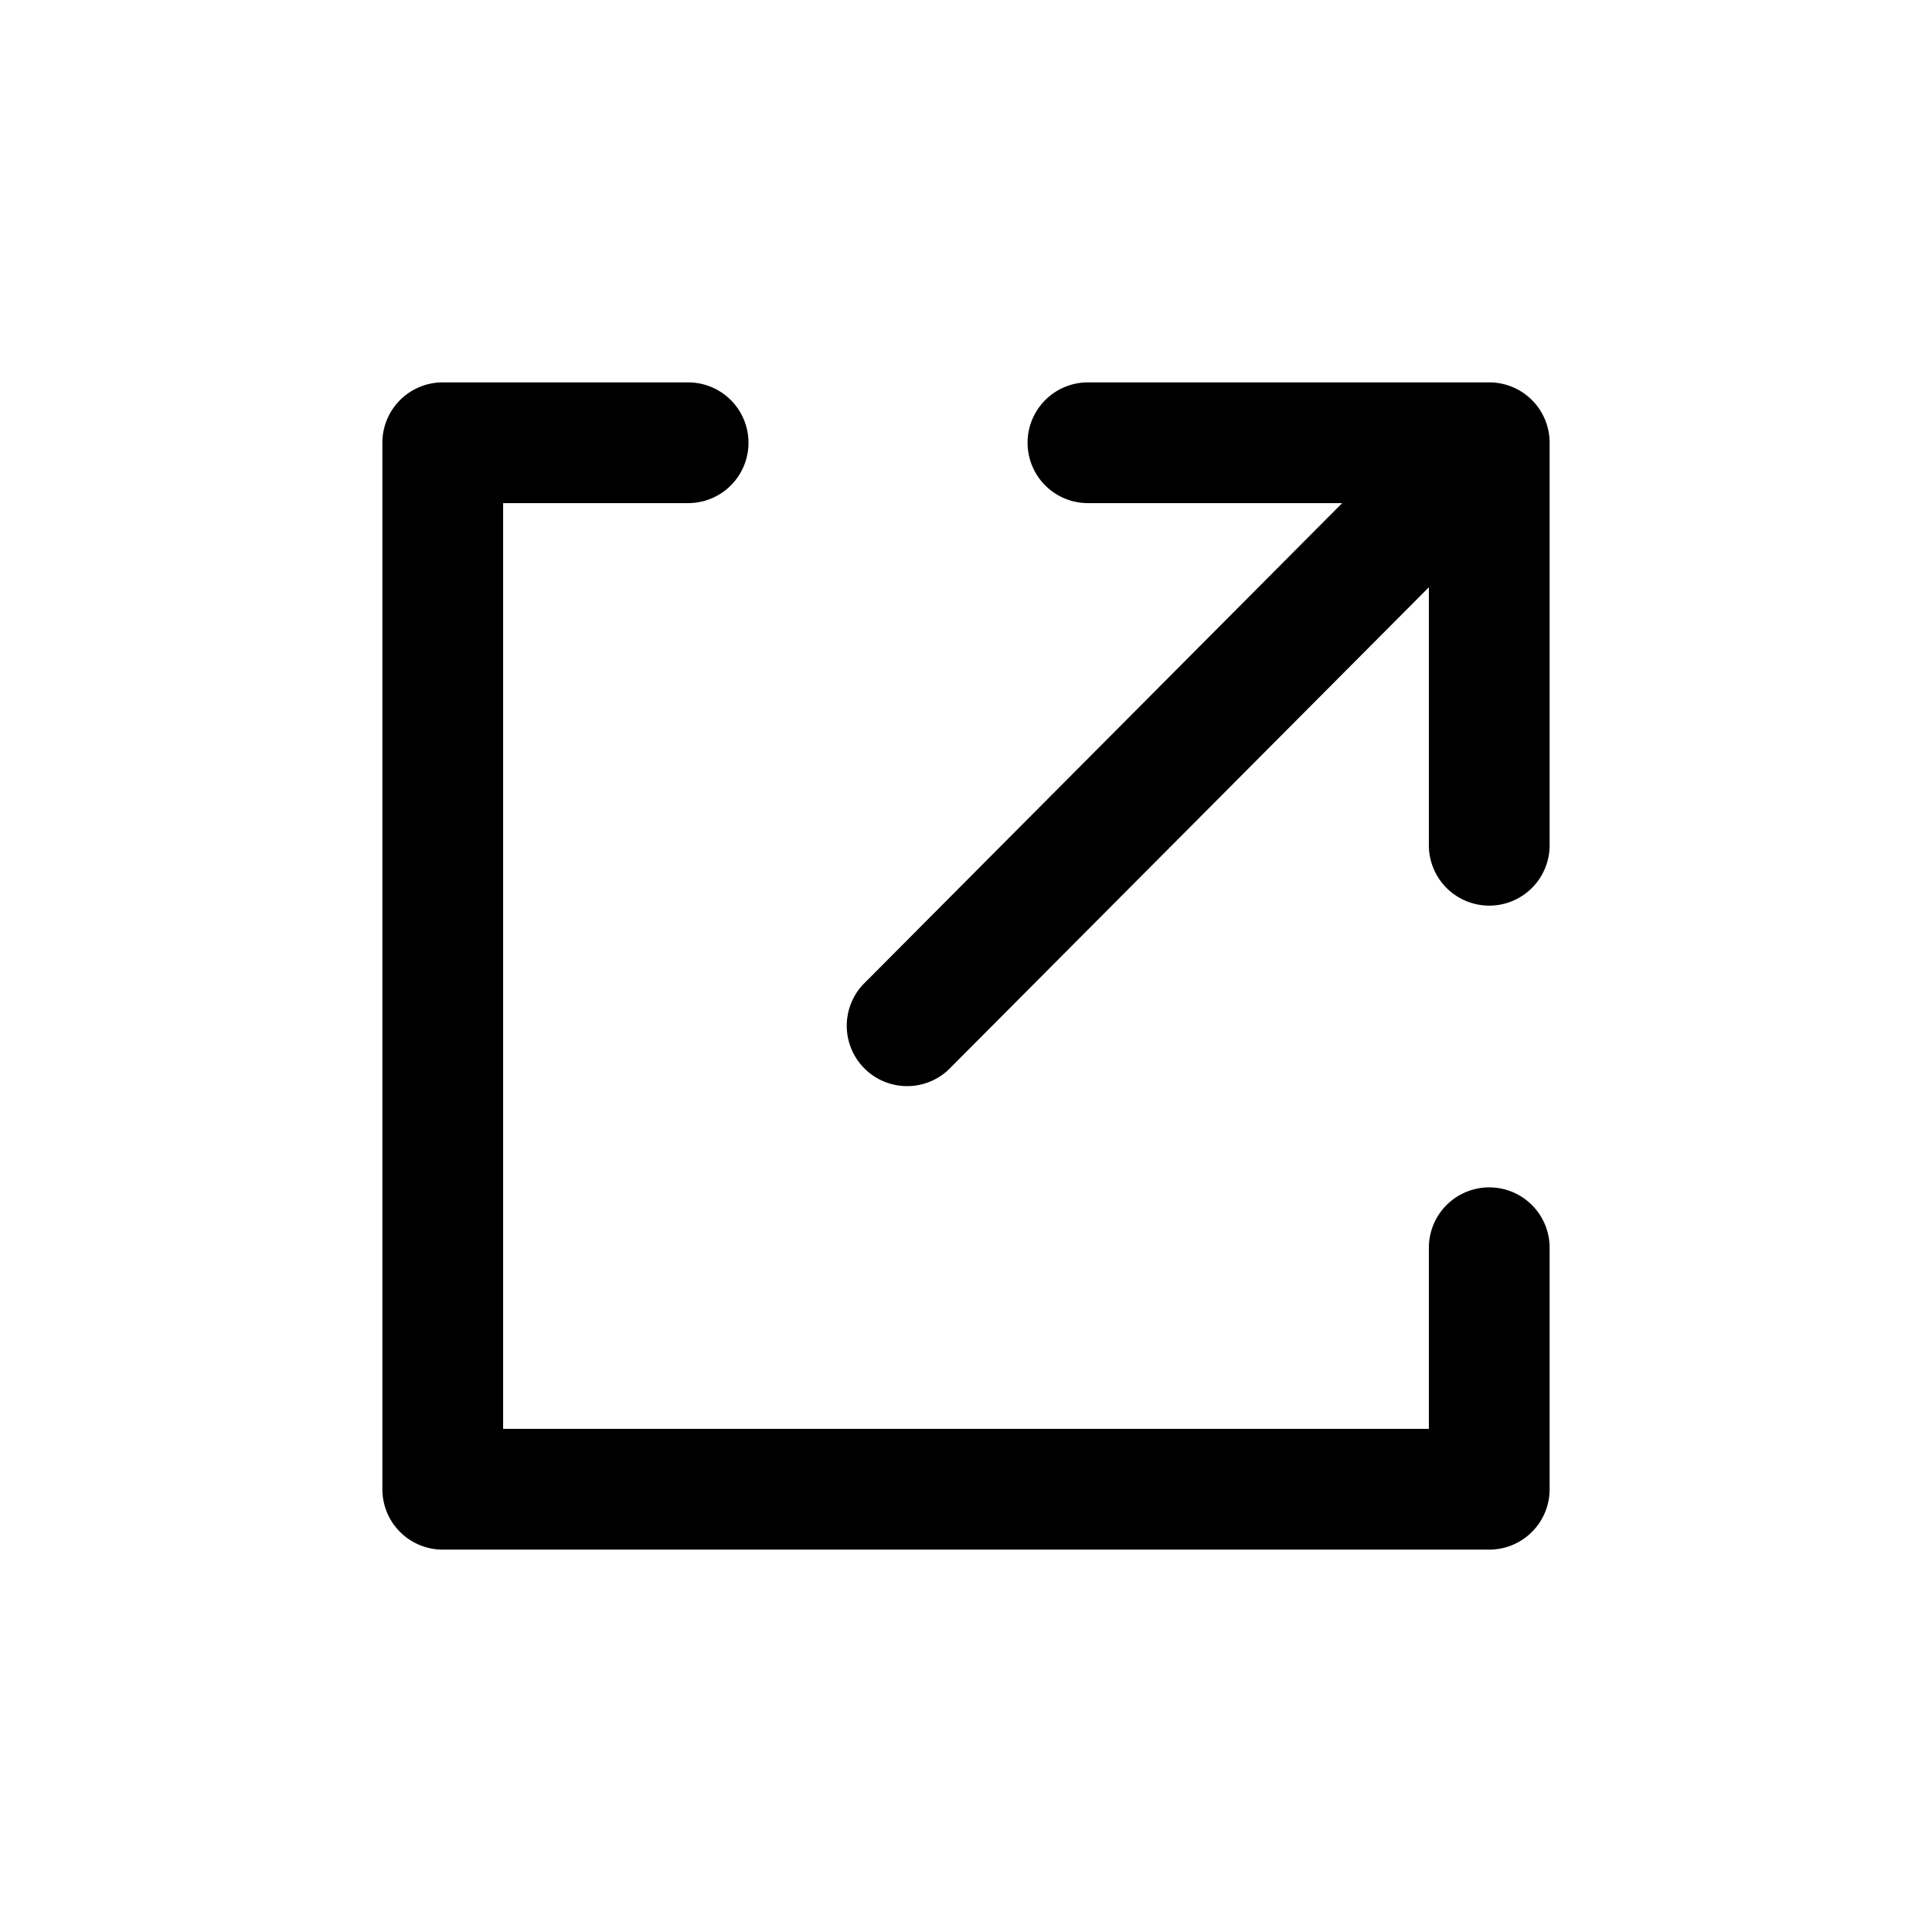 <svg viewBox="0 0 24 24" xmlns="http://www.w3.org/2000/svg">
    <path fill-rule="evenodd"
          d="M16.673 6.25h-3.158a.75.75 0 010-1.5H18.5a.75.75 0 01.75.75v5a.75.75 0 11-1.5 0V7.295l-5.97 5.996a.75.75 0 01-1.06-1.06l5.953-5.981zm1.077 11.5V15.5a.75.75 0 111.5 0v3a.75.75 0 01-.75.75h-13a.75.75 0 01-.75-.75v-13a.75.75 0 01.75-.75h3.048a.75.75 0 110 1.5H6.25v11.5h11.5z"></path>
</svg>